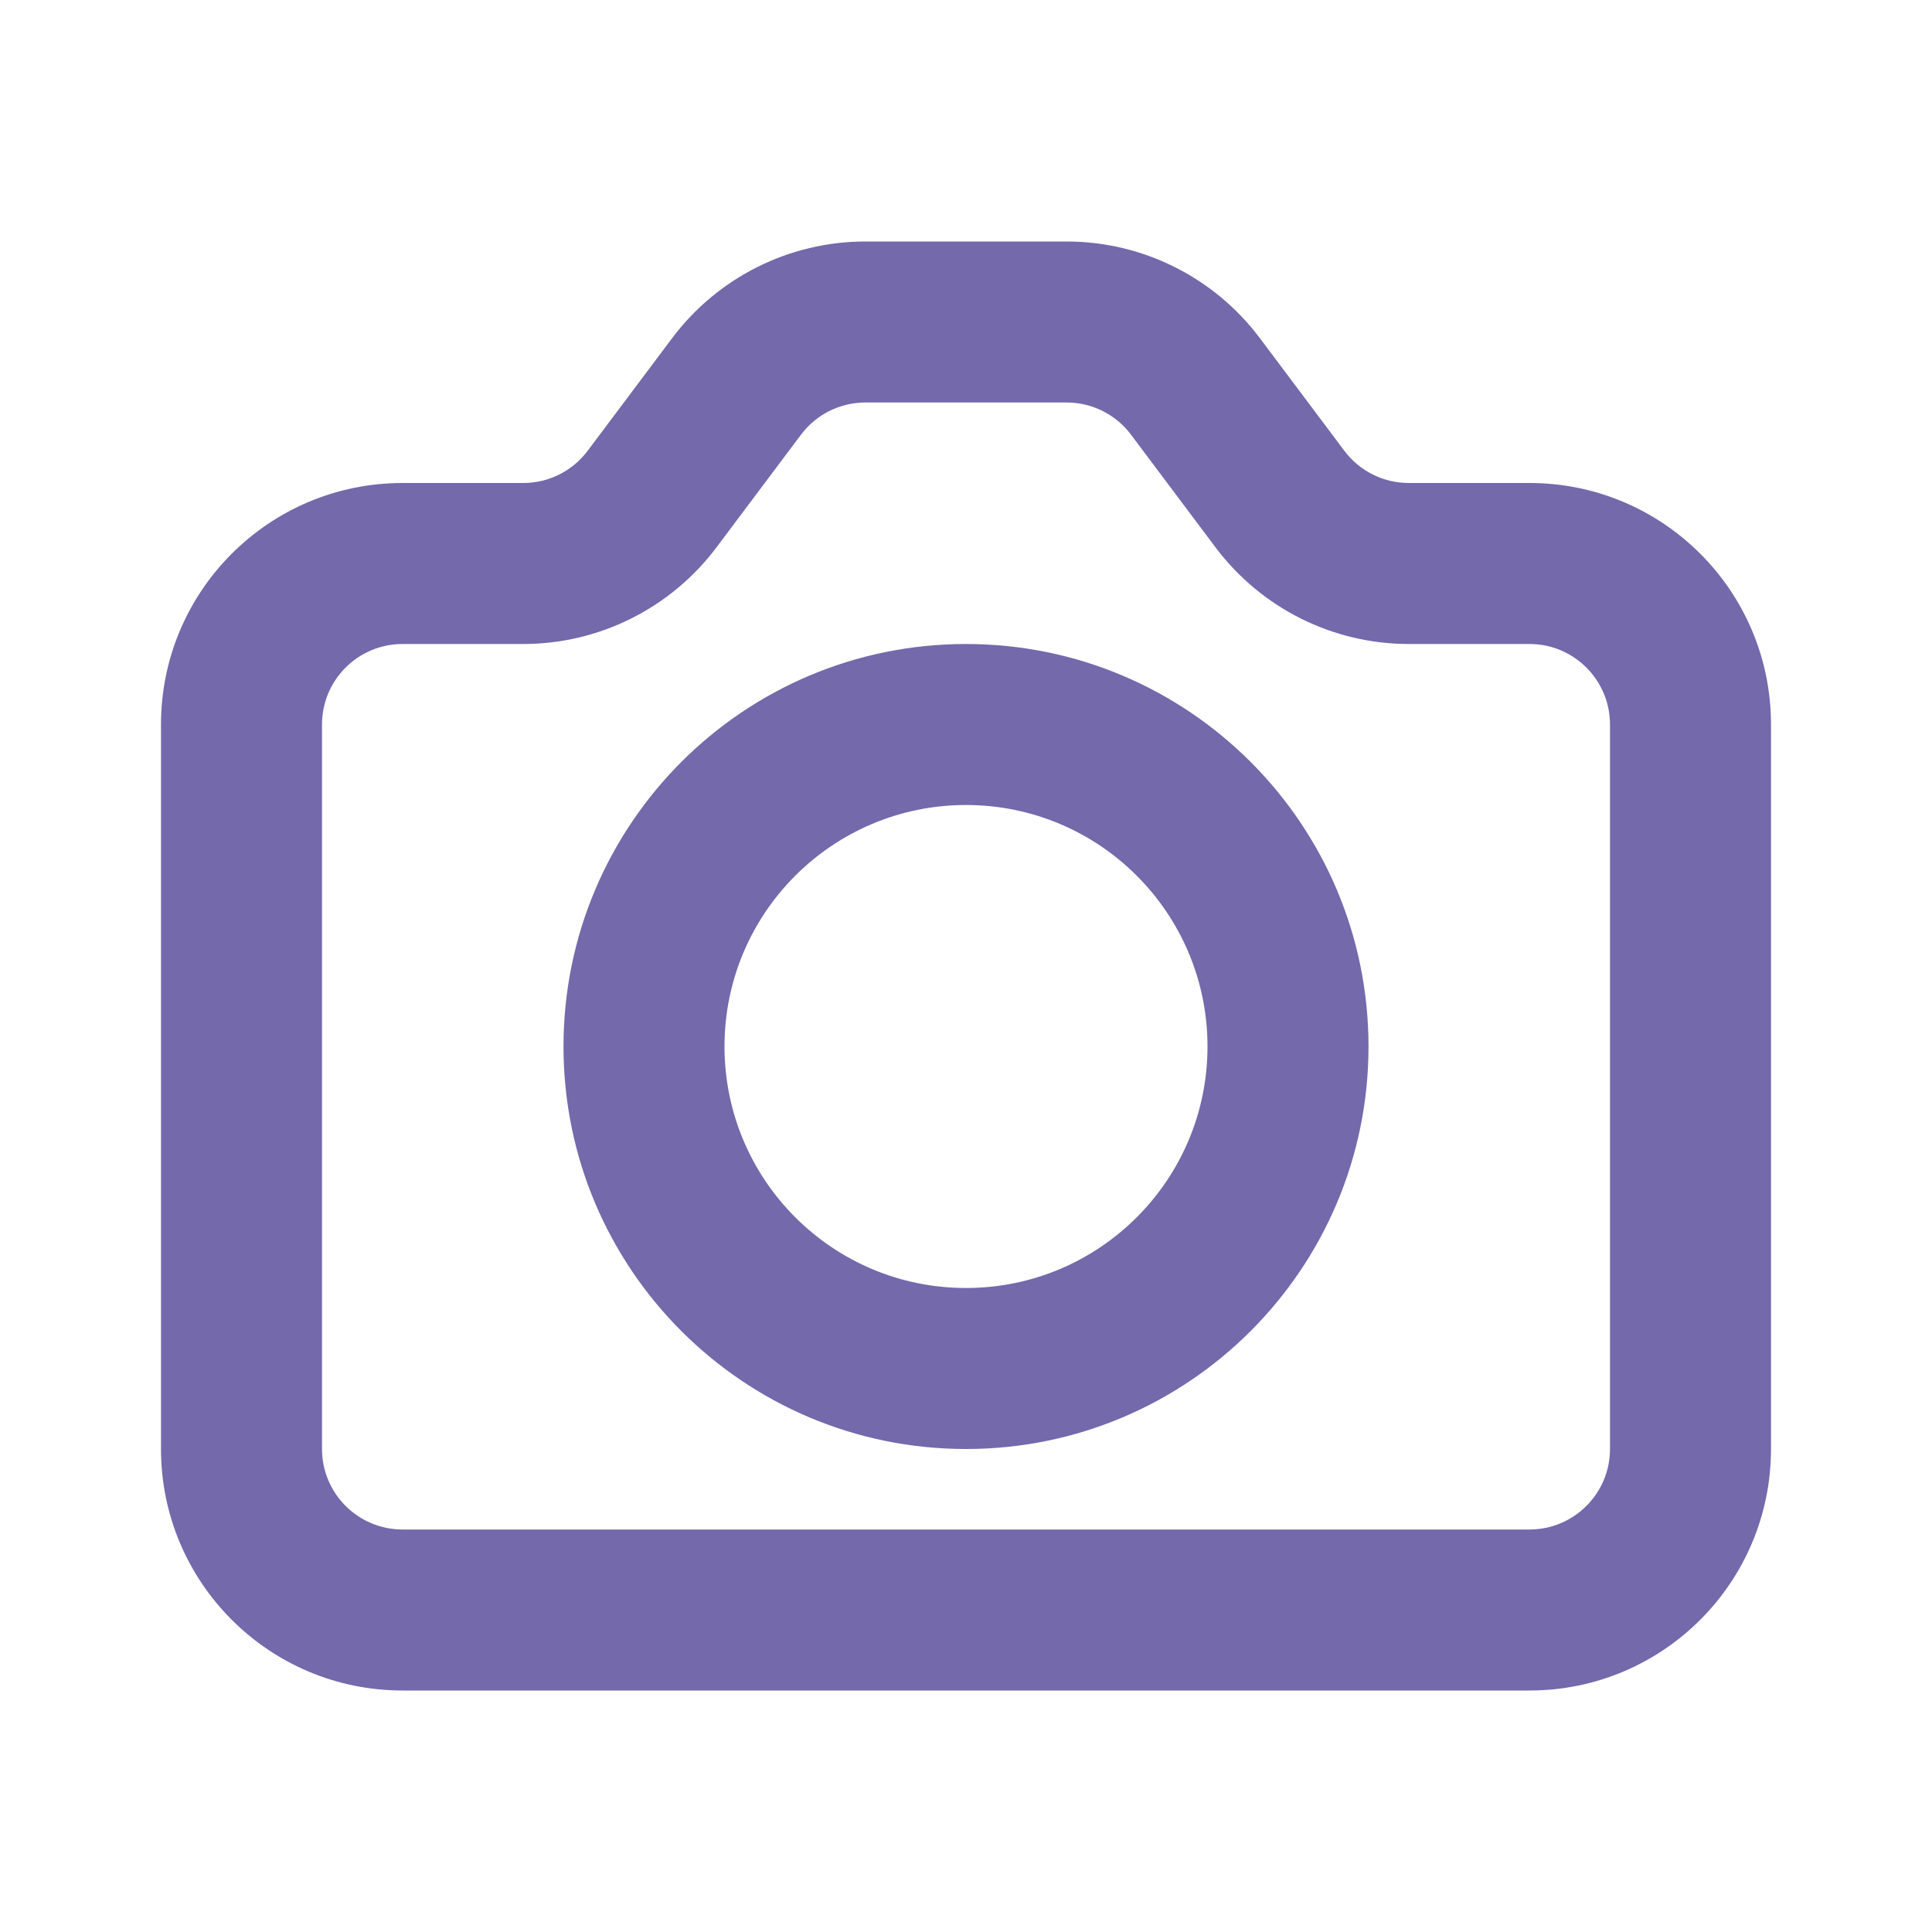 <svg width="24" height="24" viewBox="0 0 24 24" fill="none" xmlns="http://www.w3.org/2000/svg">
<path fill-rule="evenodd" clip-rule="evenodd" d="M10.75 5C10.435 5 10.139 5.148 9.95 5.4L8.9 6.8C8.333 7.555 7.444 8 6.5 8H5C4.448 8 4 8.448 4 9V18C4 18.552 4.448 19 5 19H19C19.552 19 20 18.552 20 18V9C20 8.448 19.552 8 19 8H17.5C16.556 8 15.667 7.555 15.1 6.8L14.05 5.4C13.861 5.148 13.565 5 13.25 5H10.75ZM8.35 4.2C8.917 3.445 9.806 3 10.75 3H13.25C14.194 3 15.083 3.445 15.65 4.2L16.7 5.6C16.889 5.852 17.185 6 17.5 6H19C20.657 6 22 7.343 22 9V18C22 19.657 20.657 21 19 21H5C3.343 21 2 19.657 2 18V9C2 7.343 3.343 6 5 6H6.5C6.815 6 7.111 5.852 7.3 5.6L8.35 4.2Z" fill="#7369AB"/>
<path fill-rule="evenodd" clip-rule="evenodd" d="M12 10C10.343 10 9 11.343 9 13C9 14.657 10.343 16 12 16C13.657 16 15 14.657 15 13C15 11.343 13.657 10 12 10ZM7 13C7 10.239 9.239 8 12 8C14.761 8 17 10.239 17 13C17 15.761 14.761 18 12 18C9.239 18 7 15.761 7 13Z" fill="#7369AB"/>
</svg>
